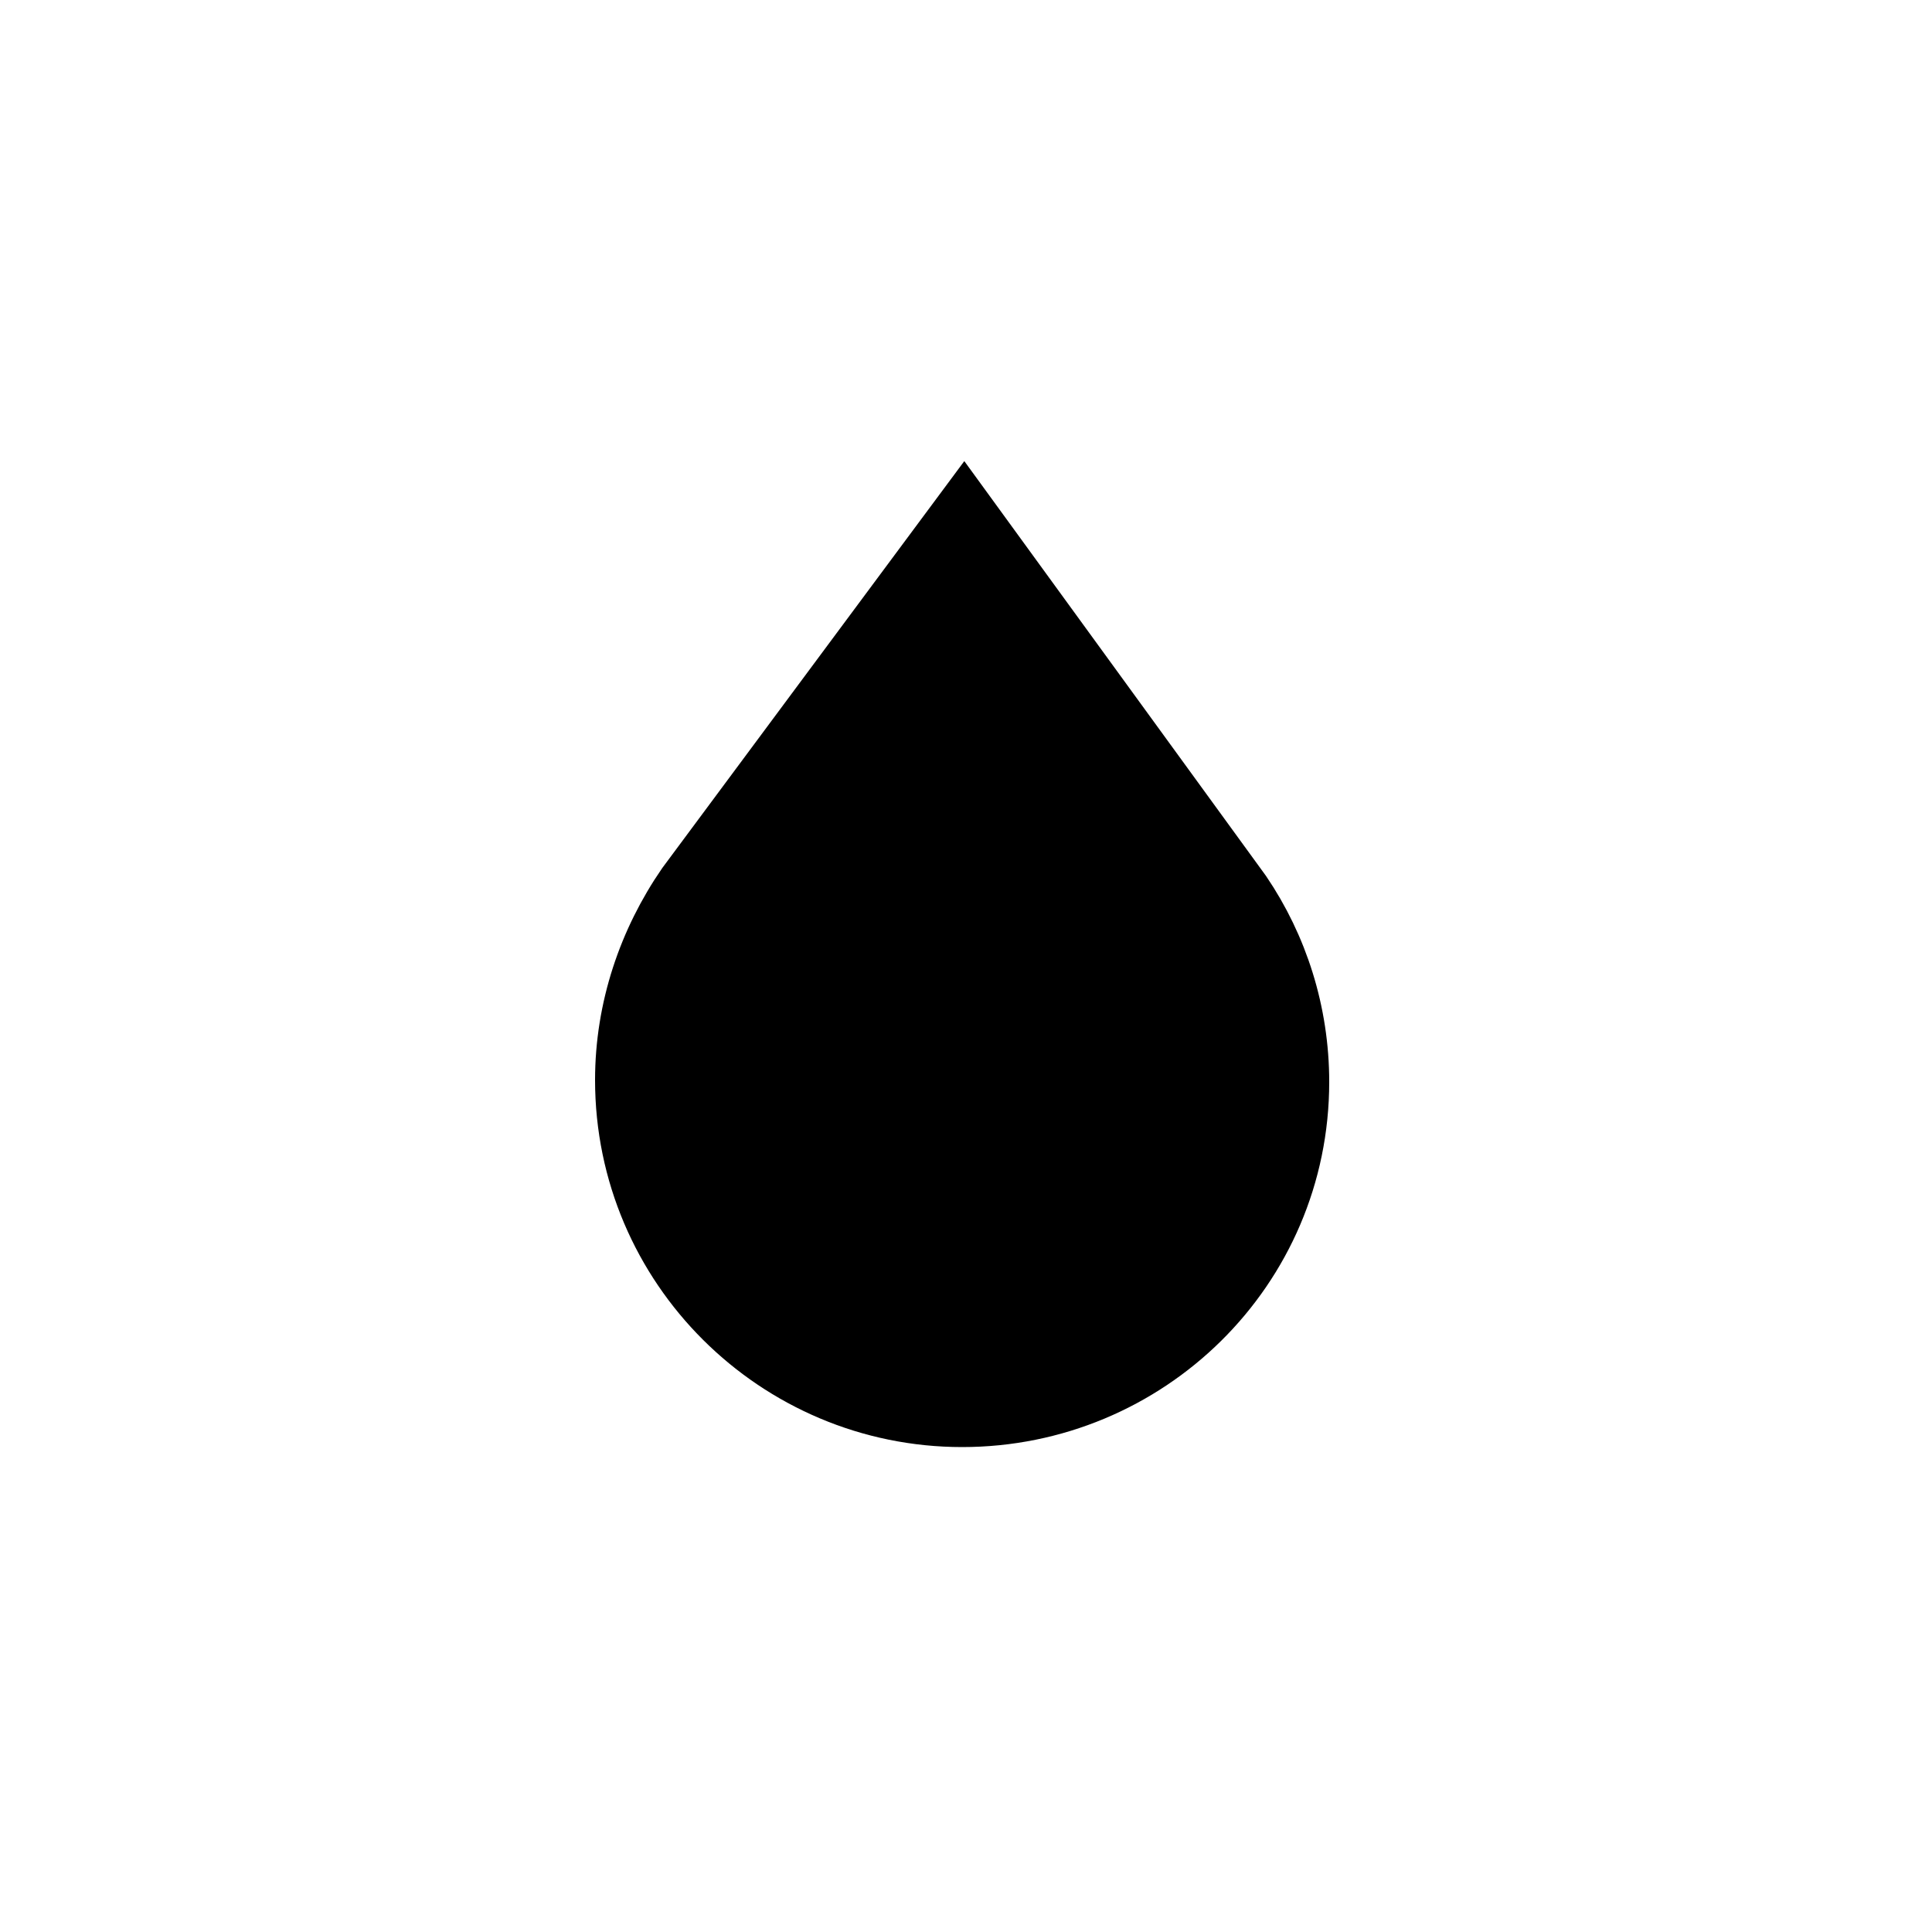 <svg viewBox="0 0 100 100" stroke="currentColor" xmlns="http://www.w3.org/2000/svg" xmlns:xlink="http://www.w3.org/1999/xlink">
  <title>Droplet</title>
  <path stroke-width="3" stroke-miterlimit="10" d="M64.3,46.2L49.9,26.4L35.5,45.8 c-2,2.9-3.2,6.4-3.2,10.1c0,9.7,7.9,17.5,17.5,17.5S67.3,65.7,67.3,56C67.3,52.4,66.2,49,64.3,46.2z"/>
</svg>
